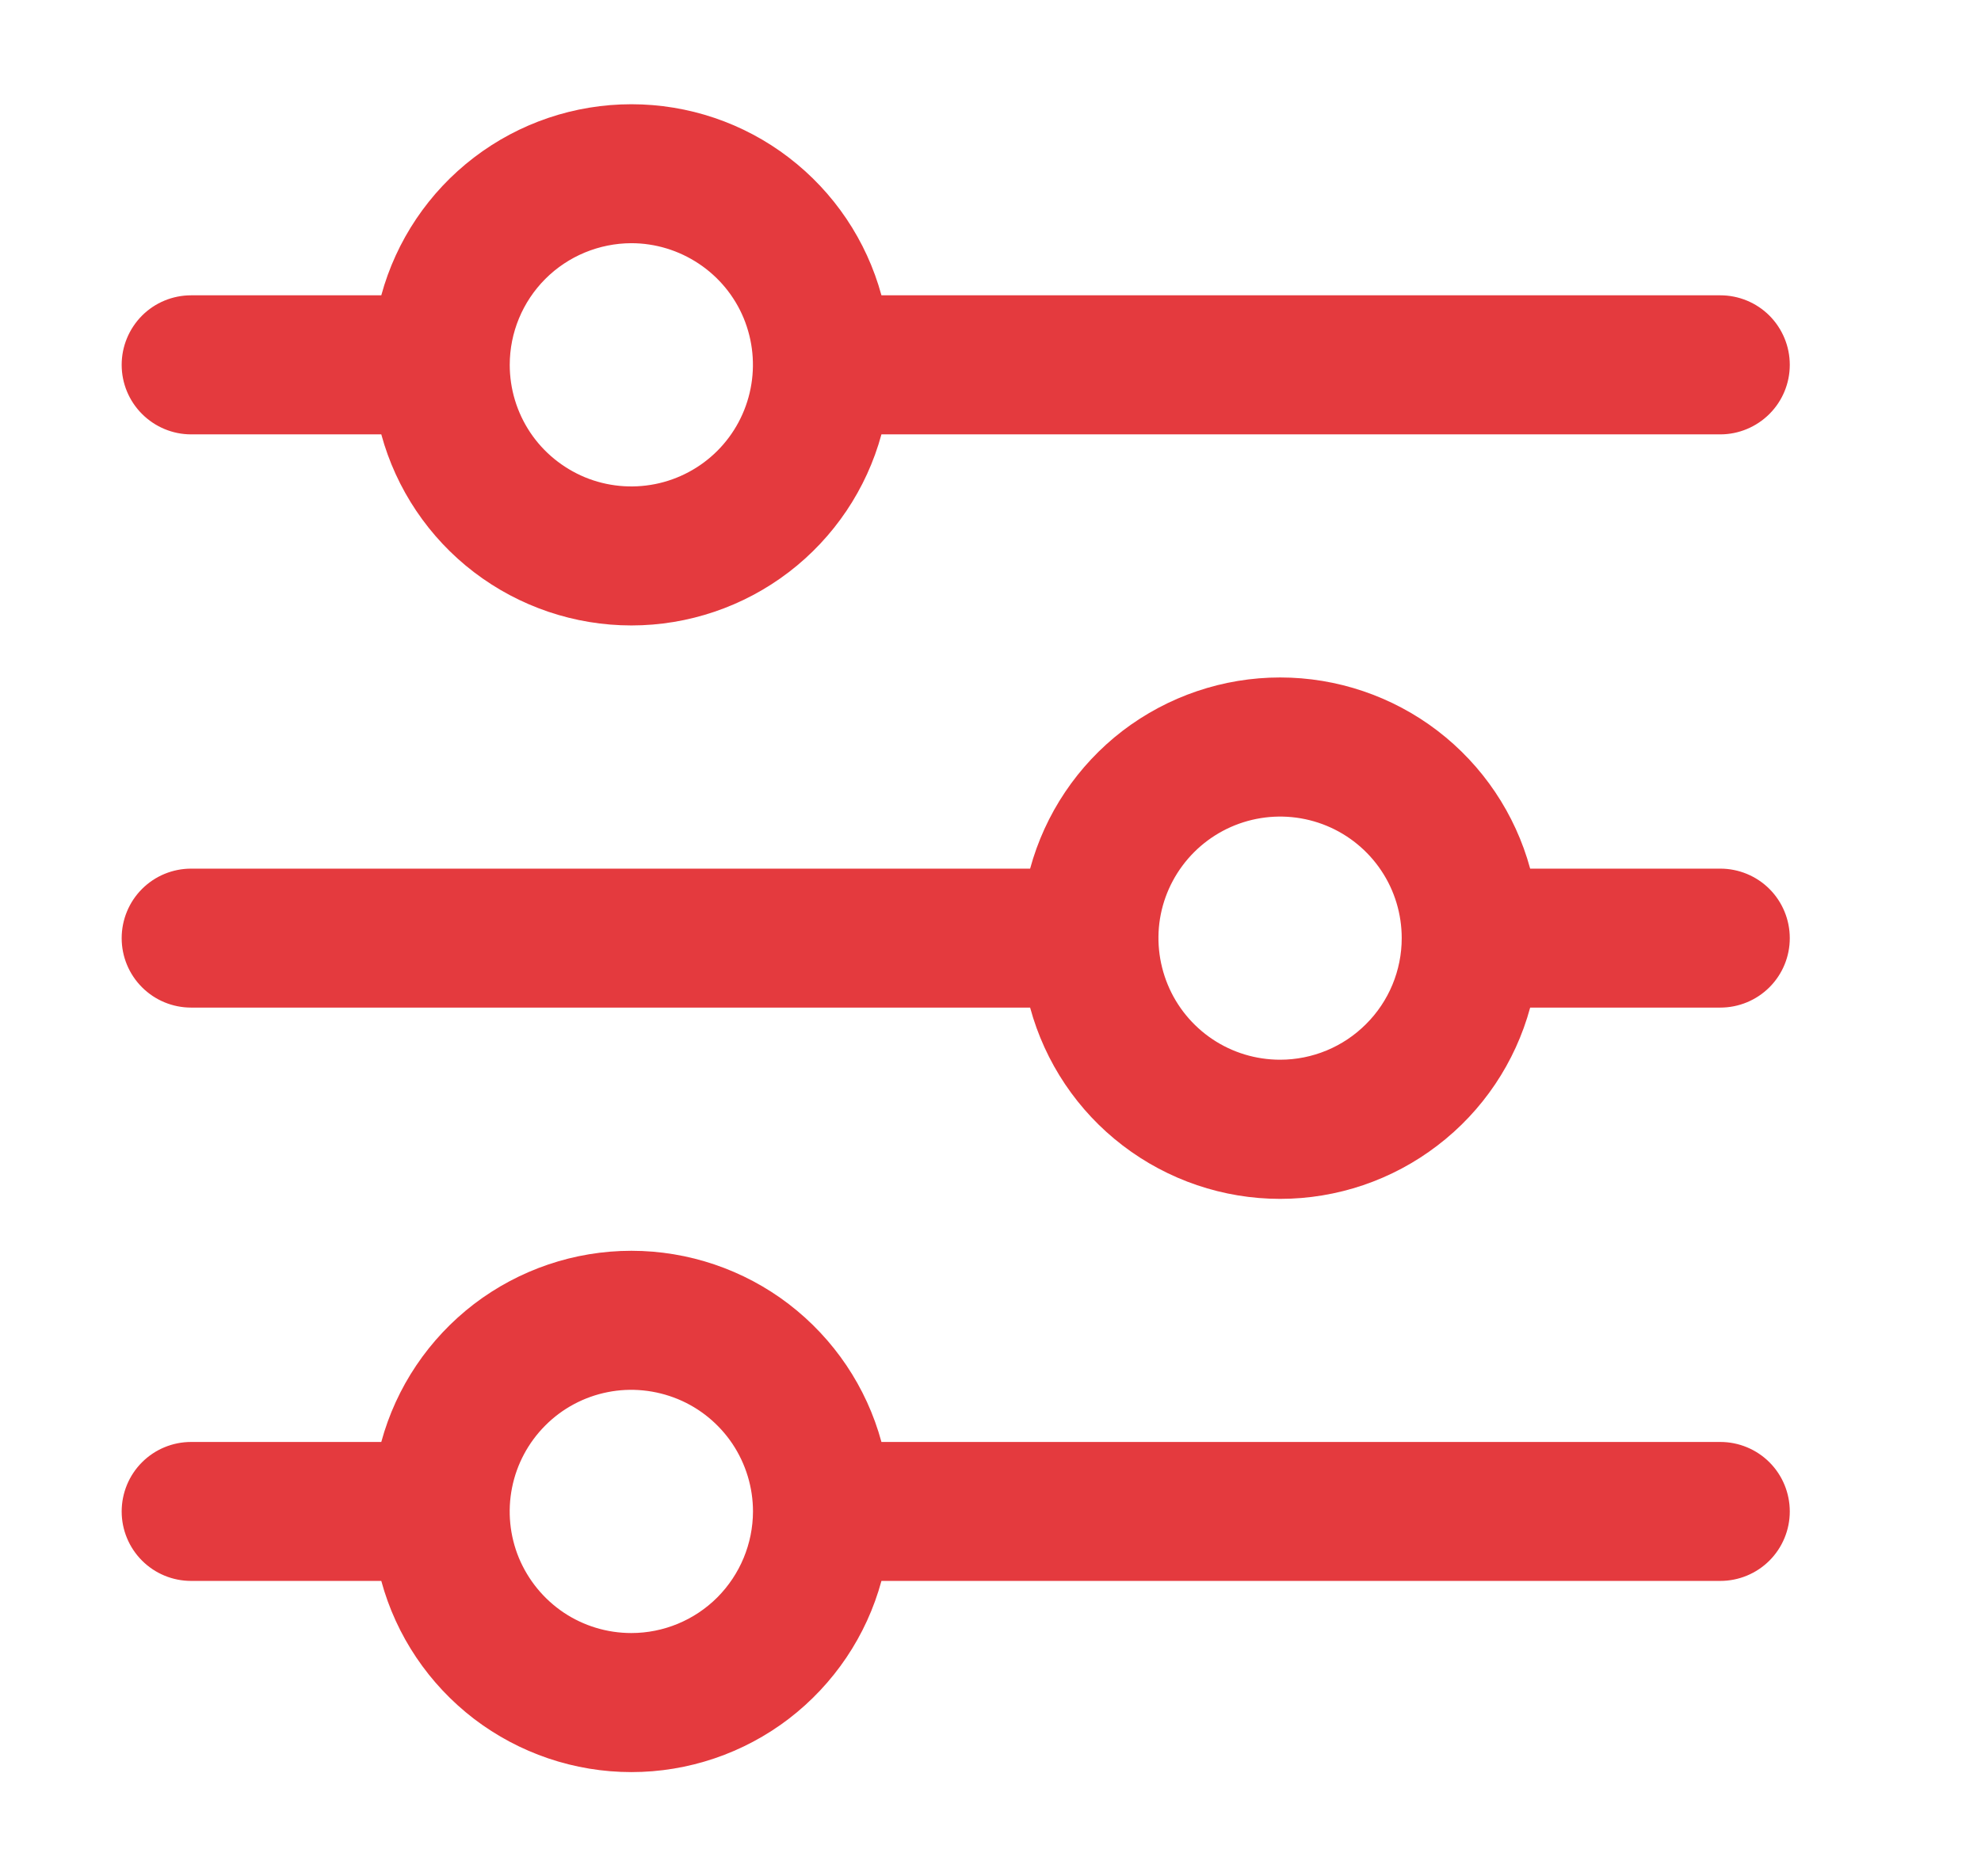 <svg width="19" height="18" viewBox="0 0 19 18" fill="none" xmlns="http://www.w3.org/2000/svg">
<path d="M1.833 4.167H3.657C3.8 4.693 4.113 5.158 4.546 5.489C4.98 5.82 5.51 6 6.056 6C6.601 6 7.132 5.82 7.565 5.489C7.998 5.158 8.311 4.693 8.454 4.167H16.5C16.676 4.167 16.846 4.096 16.971 3.971C17.096 3.846 17.166 3.677 17.166 3.5C17.166 3.323 17.096 3.154 16.971 3.028C16.846 2.903 16.676 2.833 16.5 2.833H8.454C8.311 2.307 7.998 1.842 7.565 1.511C7.132 1.179 6.601 1 6.056 1C5.51 1 4.98 1.179 4.546 1.511C4.113 1.842 3.8 2.307 3.657 2.833H1.833C1.656 2.833 1.487 2.903 1.362 3.028C1.237 3.154 1.167 3.323 1.167 3.5C1.167 3.677 1.237 3.846 1.362 3.971C1.487 4.096 1.656 4.167 1.833 4.167ZM6.055 2.333C6.286 2.333 6.511 2.402 6.703 2.53C6.895 2.658 7.045 2.84 7.133 3.053C7.221 3.267 7.244 3.501 7.199 3.727C7.154 3.954 7.043 4.162 6.88 4.325C6.717 4.488 6.509 4.599 6.283 4.644C6.056 4.689 5.822 4.666 5.609 4.578C5.396 4.489 5.213 4.34 5.085 4.148C4.957 3.956 4.889 3.731 4.889 3.5C4.889 3.191 5.012 2.894 5.231 2.675C5.449 2.457 5.746 2.334 6.055 2.333Z" fill="#E43A3E"/>
<path d="M16.5 8.333H14.676C14.533 7.807 14.221 7.342 13.787 7.01C13.354 6.679 12.823 6.499 12.278 6.499C11.732 6.499 11.202 6.679 10.768 7.01C10.335 7.342 10.023 7.807 9.88 8.333H1.833C1.656 8.333 1.487 8.403 1.362 8.528C1.237 8.653 1.167 8.823 1.167 9C1.167 9.177 1.237 9.346 1.362 9.471C1.487 9.596 1.656 9.666 1.833 9.666H9.88C10.023 10.193 10.335 10.658 10.768 10.989C11.202 11.321 11.732 11.501 12.278 11.501C12.823 11.501 13.354 11.321 13.787 10.989C14.221 10.658 14.533 10.193 14.676 9.666H16.5C16.676 9.666 16.846 9.596 16.971 9.471C17.096 9.346 17.166 9.177 17.166 9C17.166 8.823 17.096 8.653 16.971 8.528C16.846 8.403 16.676 8.333 16.5 8.333ZM12.278 10.166C12.047 10.166 11.821 10.098 11.63 9.97C11.438 9.842 11.288 9.659 11.2 9.446C11.112 9.233 11.088 8.998 11.133 8.772C11.178 8.546 11.29 8.338 11.453 8.175C11.616 8.012 11.824 7.901 12.05 7.856C12.276 7.811 12.511 7.834 12.724 7.922C12.937 8.01 13.12 8.16 13.248 8.352C13.376 8.543 13.444 8.769 13.444 9C13.444 9.309 13.321 9.606 13.102 9.824C12.884 10.043 12.587 10.166 12.278 10.166Z" fill="#E43A3E"/>
<path d="M16.5 13.833H8.454C8.311 13.306 7.998 12.842 7.565 12.51C7.132 12.179 6.601 11.999 6.056 11.999C5.51 11.999 4.98 12.179 4.546 12.51C4.113 12.842 3.8 13.306 3.657 13.833H1.833C1.656 13.833 1.487 13.903 1.362 14.028C1.237 14.153 1.167 14.323 1.167 14.5C1.167 14.676 1.237 14.846 1.362 14.971C1.487 15.096 1.656 15.166 1.833 15.166H3.657C3.8 15.693 4.113 16.157 4.546 16.489C4.98 16.82 5.51 17 6.056 17C6.601 17 7.132 16.82 7.565 16.489C7.998 16.157 8.311 15.693 8.454 15.166H16.5C16.676 15.166 16.846 15.096 16.971 14.971C17.096 14.846 17.166 14.676 17.166 14.5C17.166 14.323 17.096 14.153 16.971 14.028C16.846 13.903 16.676 13.833 16.5 13.833ZM6.055 15.666C5.824 15.666 5.599 15.598 5.407 15.47C5.215 15.341 5.066 15.159 4.977 14.946C4.889 14.733 4.866 14.498 4.911 14.272C4.956 14.046 5.067 13.838 5.23 13.675C5.393 13.511 5.601 13.4 5.828 13.355C6.054 13.31 6.288 13.334 6.502 13.422C6.715 13.51 6.897 13.66 7.025 13.851C7.153 14.043 7.222 14.269 7.222 14.5C7.221 14.809 7.098 15.105 6.88 15.324C6.661 15.543 6.364 15.666 6.055 15.666Z" fill="#E43A3E"/>
</svg>
